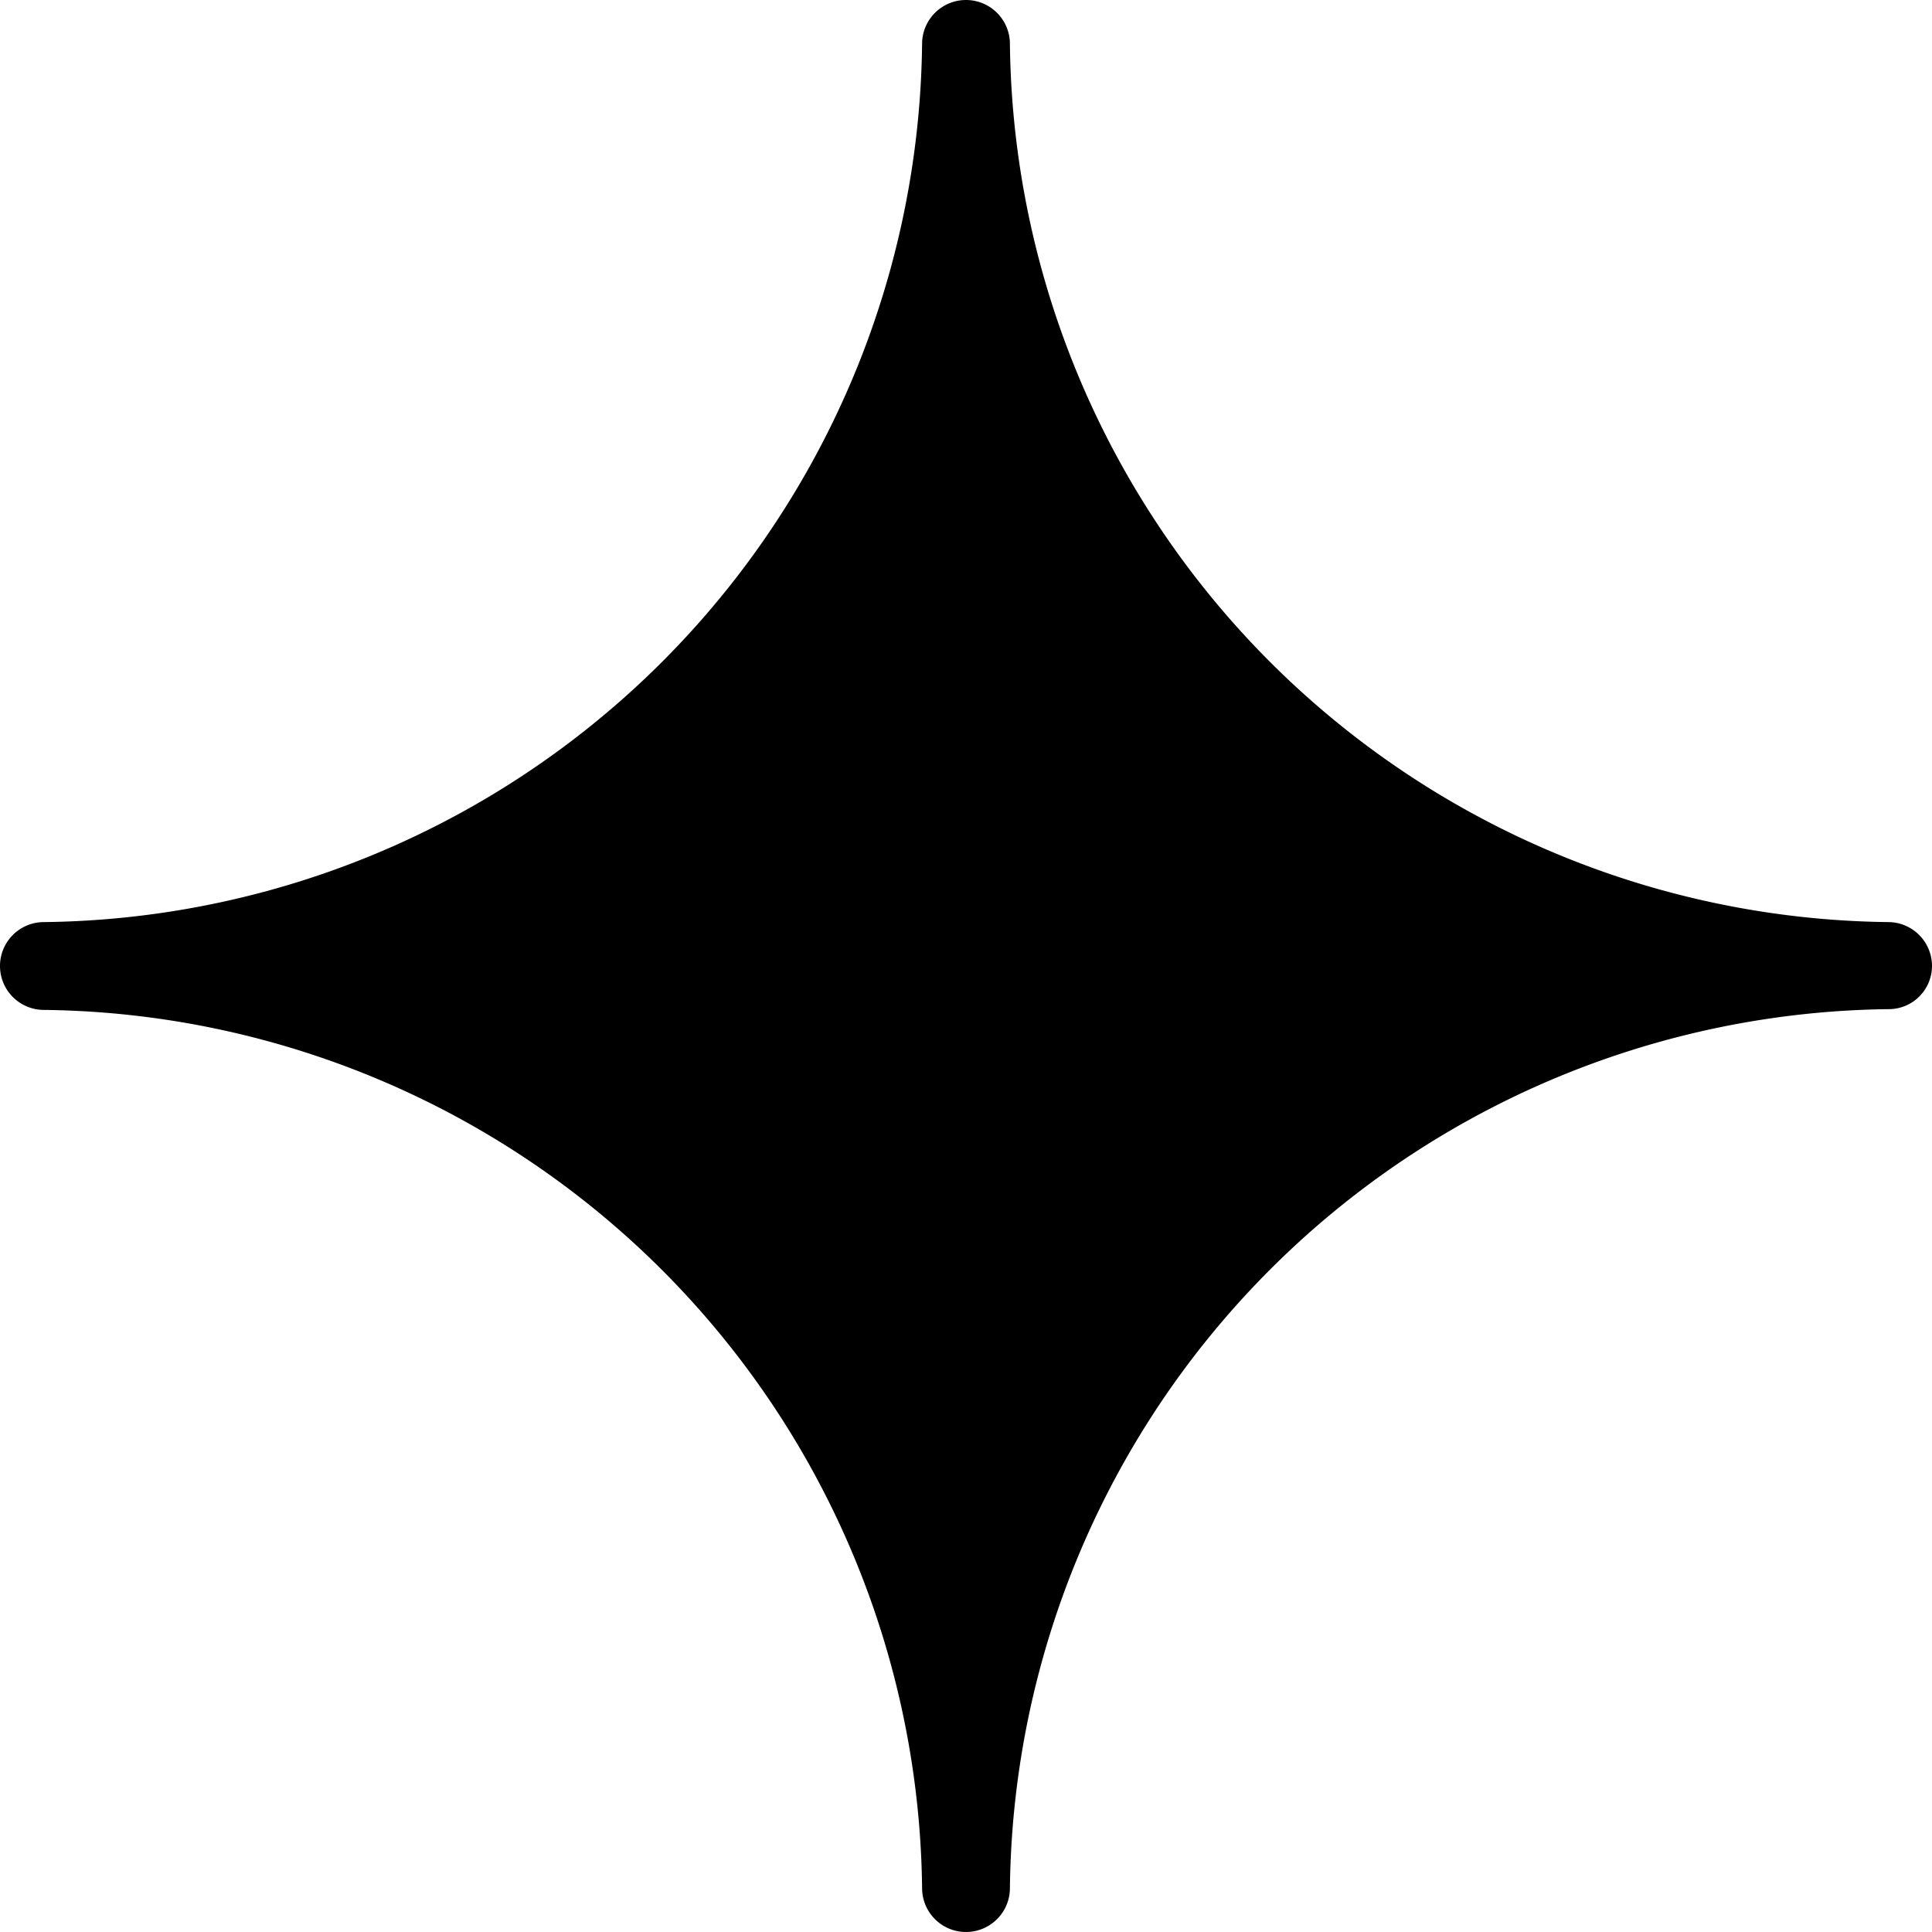 <svg xmlns="http://www.w3.org/2000/svg" width="100%" height="100%" viewBox="0 0 60.626 60.625">
  <path id="Path_6763" data-name="Path 6763" d="M2118.376,218.229a27.877,27.877,0,0,1-27.557-27.557,1.378,1.378,0,0,0-2.756,0,27.874,27.874,0,0,1-27.557,27.557,1.378,1.378,0,1,0,0,2.756,27.87,27.87,0,0,1,27.557,27.557h0a1.378,1.378,0,0,0,2.756,0h0a27.894,27.894,0,0,1,27.557-27.581,1.358,1.358,0,0,0,1.378-1.354A1.378,1.378,0,0,0,2118.376,218.229Z" transform="translate(-2059.128 -189.294)" />
</svg>
